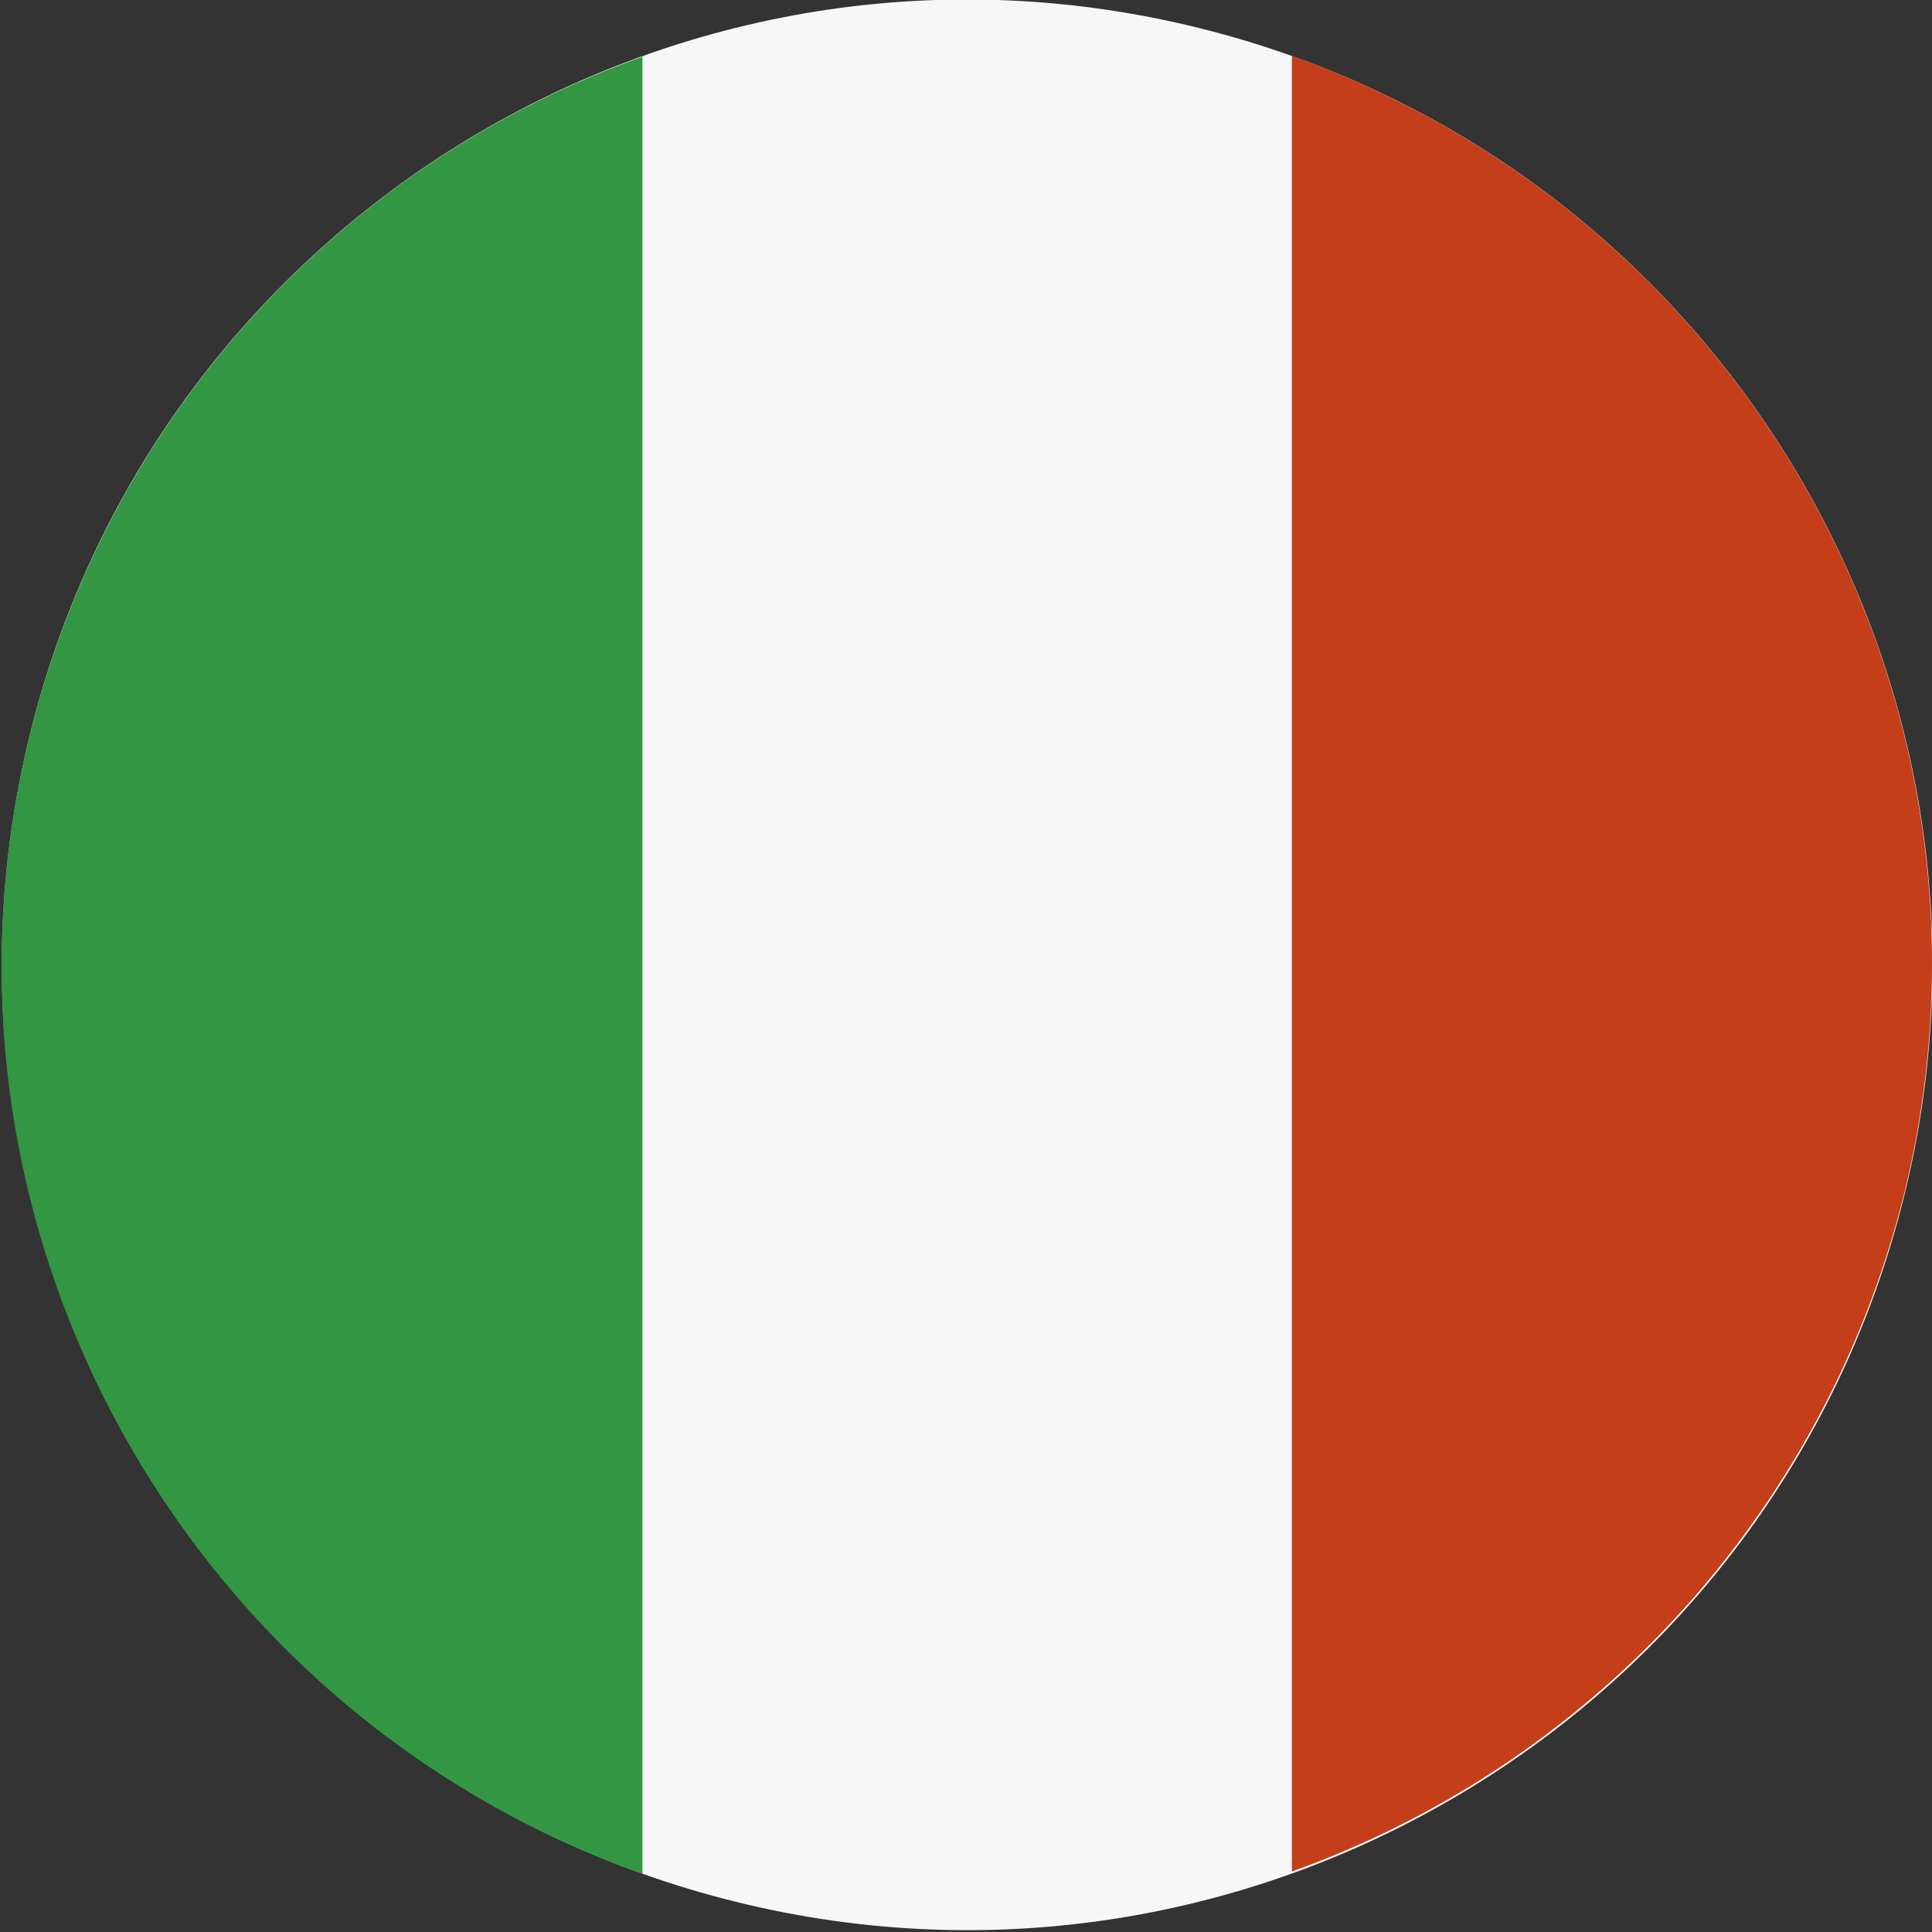 <?xml version="1.0" encoding="utf-8"?>
<!-- Generator: Adobe Illustrator 20.1.0, SVG Export Plug-In . SVG Version: 6.00 Build 0)  -->
<svg version="1.1" id="Capa_1" xmlns="http://www.w3.org/2000/svg" xmlns:xlink="http://www.w3.org/1999/xlink" x="0px" y="0px"
	 viewBox="0 0 83 83" style="enable-background:new 0 0 83 83;" xml:space="preserve">
<rect x="0" y="0" width="83" height="83" fill="#333333" stroke="none"/>
<style type="text/css">
	.st0{fill:none;}
	.st1{fill:#F7F7F8;}
	.st2{fill:#339642;}
	.st3{fill:#C43E19;}
</style>
<rect id="_x3C_Sector_x3E_" class="st0" width="83" height="83"/>
<g>
	<g>
		<path class="st1" d="M1.3,31.5C6.8,9.3,29.3-4.3,51.5,1.2c22.2,5.5,35.8,28,30.3,50.2c-5.5,22.2-28,35.8-50.2,30.3
			C9.4,76.2-4.2,53.7,1.3,31.5"/>
		<g>
			<path class="st2" d="M27.7,2.4C15,6.9,4.8,17.5,1.3,31.5c-5.2,20.9,6.5,42,26.3,49V2.4z"/>
			<path class="st3" d="M55.5,2.4l0,78c12.6-4.5,22.8-15.1,26.3-29.1C86.9,30.5,75.3,9.5,55.5,2.4"/>
		</g>
	</g>
</g>
<rect id="_x3C_Sector_x3E__3_" y="0" class="st0" width="83" height="83"/>
</svg>
